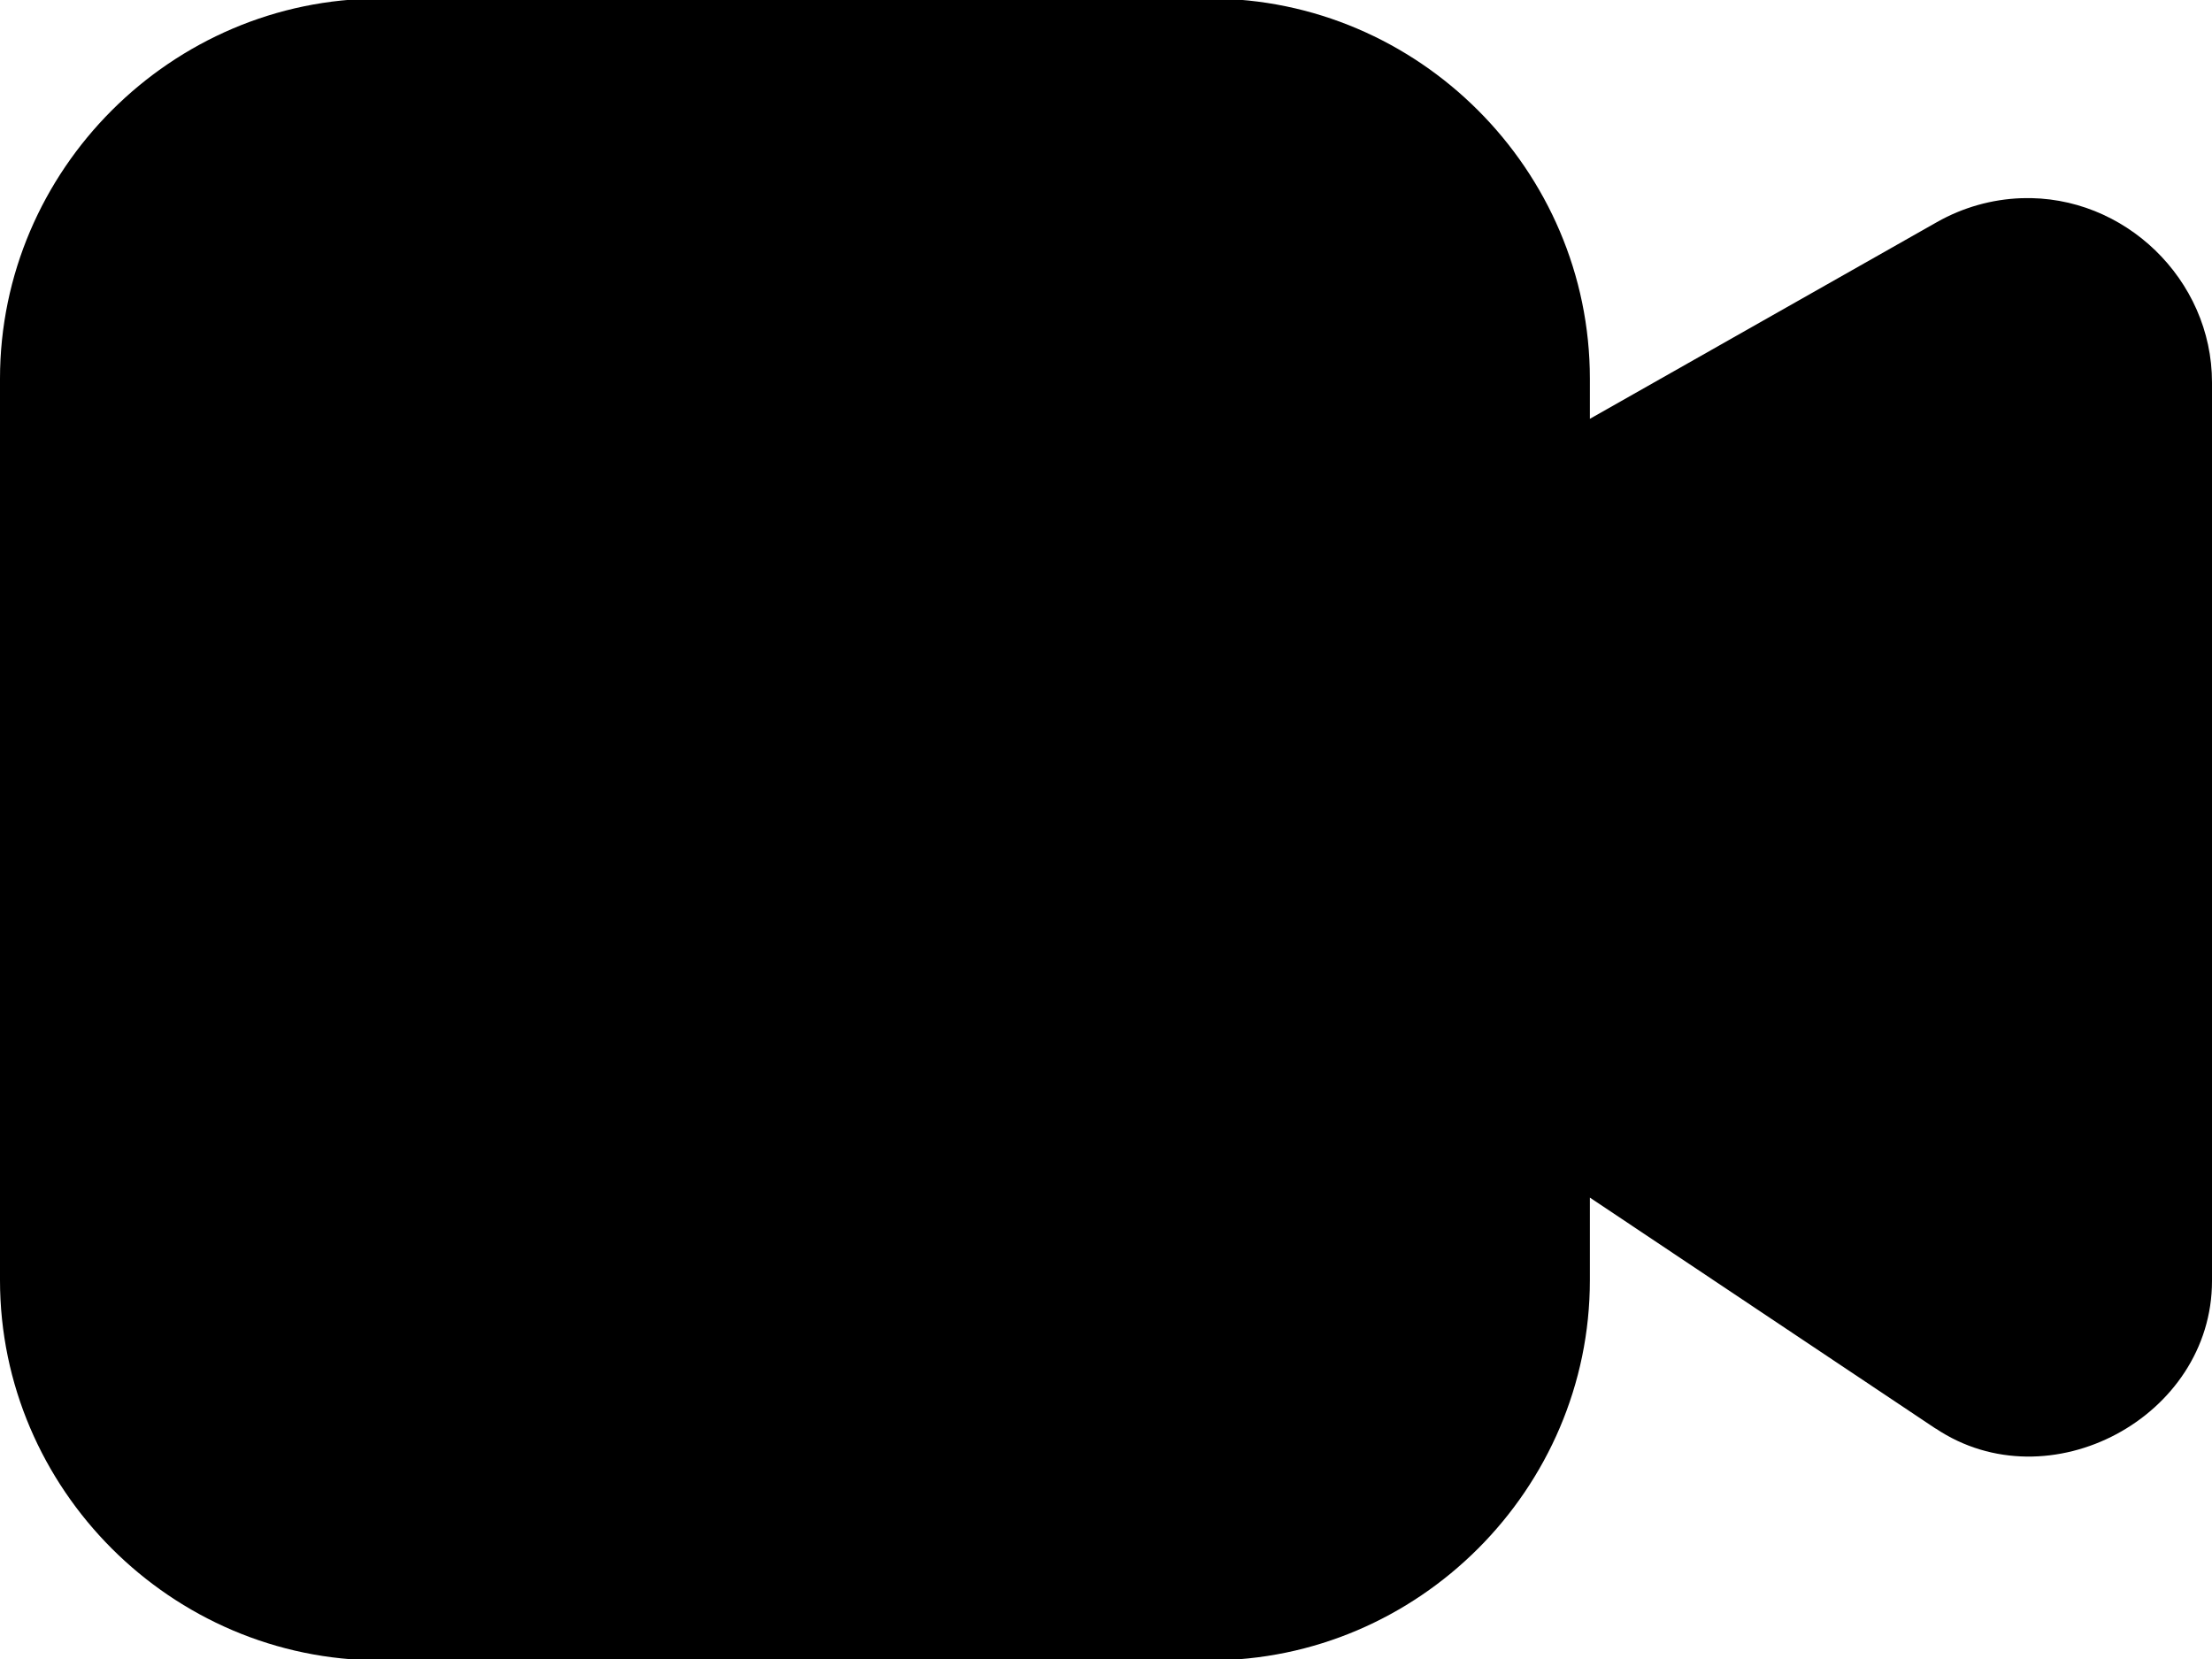<svg xmlns="http://www.w3.org/2000/svg" viewBox="0 0 32 24"><path d="M5.5-.021c-3.02 0-5.5 2.48-5.5 5.5V18.52c0 3.02 2.48 5.5 5.5 5.5h12c3.02 0 5.5-2.48 5.5-5.5v-1.195l5.002 3.342v-.002C29.639 21.762 32 20.502 32 18.531v-13c0-1.487-1.268-2.714-2.754-2.664h-.002c-.429.015-.849.134-1.223.346L23 6.059v-.58c0-3.02-2.48-5.5-5.5-5.5z" color="#000" style="-inkscape-stroke:none"/></svg>